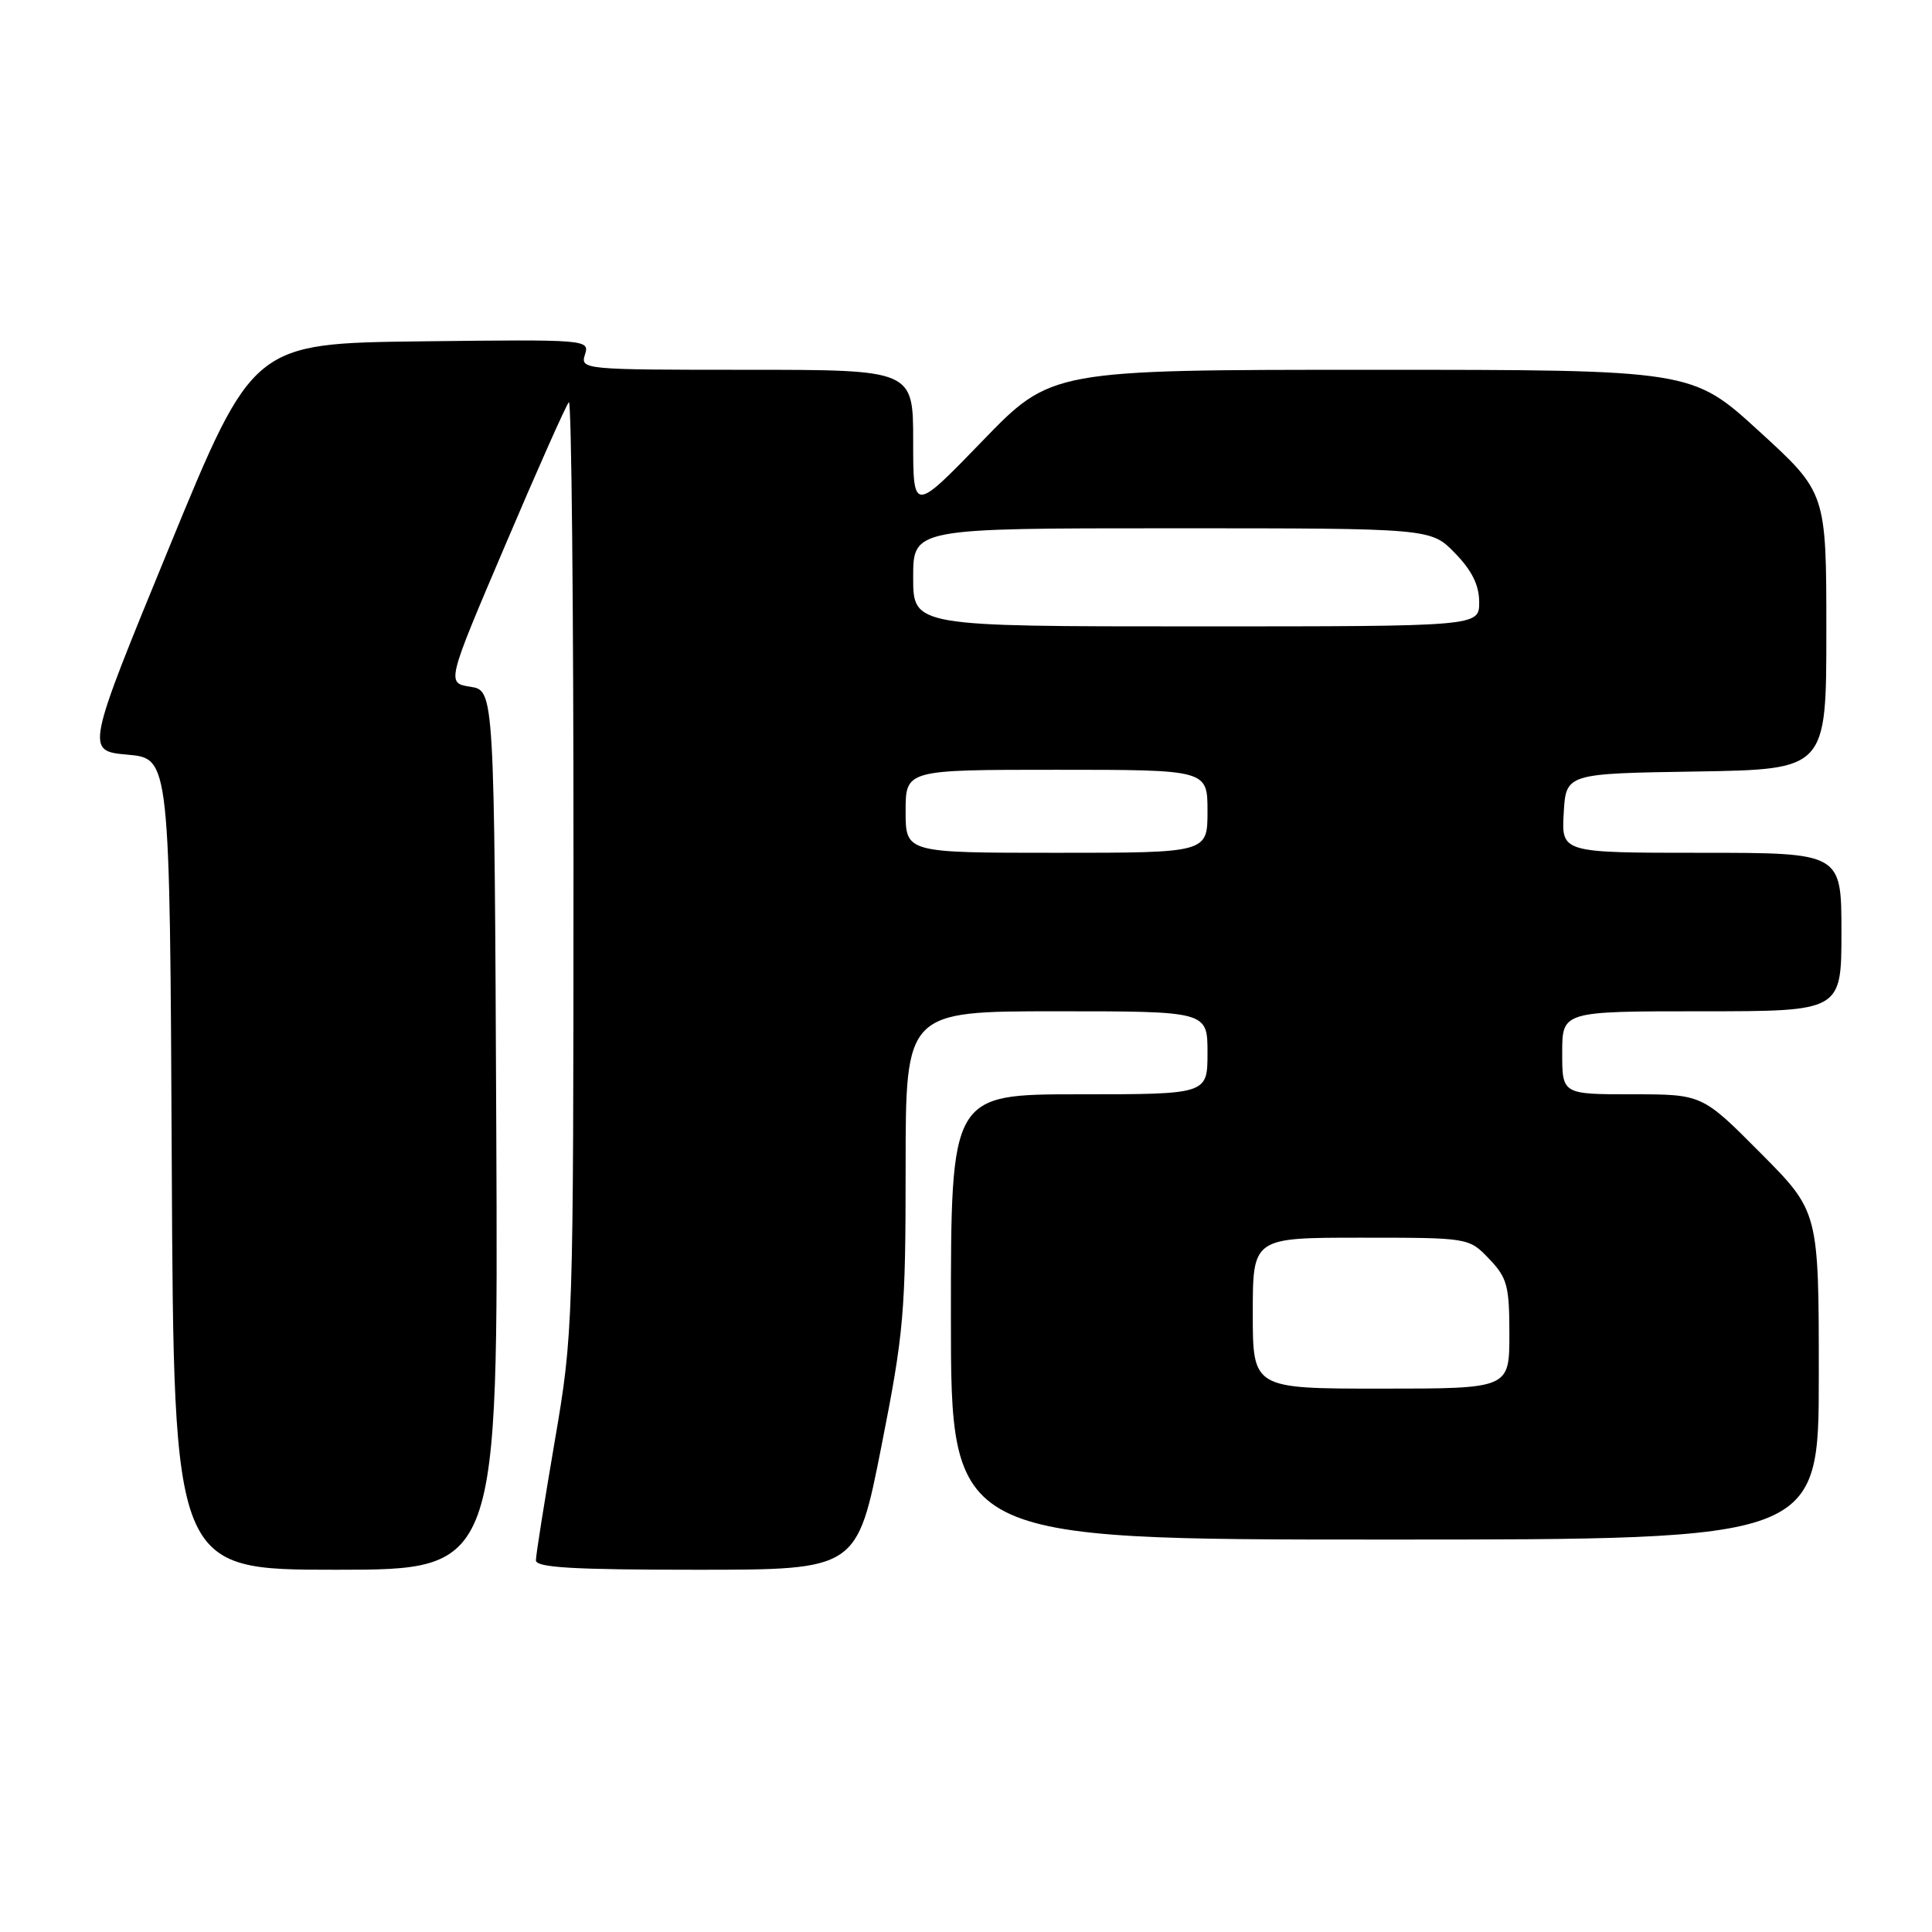 <?xml version="1.0" encoding="UTF-8" standalone="no"?>
<!DOCTYPE svg PUBLIC "-//W3C//DTD SVG 1.1//EN" "http://www.w3.org/Graphics/SVG/1.1/DTD/svg11.dtd" >
<svg xmlns="http://www.w3.org/2000/svg" xmlns:xlink="http://www.w3.org/1999/xlink" version="1.1" viewBox="0 0 256 256">
 <g >
 <path fill="currentColor"
d=" M 65.76 149.75 C 65.50 91.50 65.50 91.50 62.33 91.00 C 59.16 90.50 59.16 90.50 66.96 72.21 C 71.24 62.15 75.03 53.63 75.38 53.29 C 75.72 52.95 76.00 80.53 75.99 114.58 C 75.98 175.91 75.96 176.64 73.50 191.00 C 72.14 198.97 71.01 206.06 71.01 206.75 C 71.00 207.71 75.92 208.00 92.28 208.00 C 113.56 208.00 113.56 208.00 116.78 191.70 C 119.78 176.53 120.00 173.97 120.00 154.70 C 120.00 134.00 120.00 134.00 140.00 134.00 C 160.00 134.00 160.00 134.00 160.00 139.50 C 160.00 145.00 160.00 145.00 143.00 145.00 C 126.00 145.00 126.00 145.00 126.00 174.50 C 126.00 204.00 126.00 204.00 183.50 204.00 C 241.00 204.00 241.00 204.00 241.00 182.27 C 241.00 160.54 241.00 160.54 233.27 152.77 C 225.55 145.00 225.55 145.00 216.27 145.00 C 207.00 145.00 207.00 145.00 207.00 139.50 C 207.00 134.00 207.00 134.00 225.50 134.00 C 244.00 134.00 244.00 134.00 244.00 123.50 C 244.00 113.00 244.00 113.00 225.45 113.00 C 206.90 113.00 206.90 113.00 207.20 107.75 C 207.50 102.50 207.50 102.50 224.75 102.23 C 242.00 101.95 242.00 101.95 242.00 83.62 C 242.00 65.28 242.00 65.28 233.09 57.14 C 224.19 49.00 224.19 49.00 181.74 49.00 C 139.29 49.00 139.29 49.00 130.15 58.46 C 121.00 67.91 121.00 67.91 121.00 58.46 C 121.00 49.00 121.00 49.00 98.93 49.00 C 77.25 49.00 76.88 48.96 77.51 46.98 C 78.14 44.99 77.82 44.97 55.83 45.23 C 33.52 45.50 33.52 45.50 22.43 72.50 C 11.34 99.50 11.34 99.50 16.92 100.00 C 22.50 100.50 22.50 100.50 22.76 154.25 C 23.02 208.00 23.02 208.00 44.52 208.00 C 66.02 208.00 66.02 208.00 65.76 149.75 Z  M 166.00 174.00 C 166.00 164.00 166.00 164.00 180.31 164.00 C 194.63 164.00 194.63 164.00 197.31 166.80 C 199.72 169.32 200.00 170.36 200.00 176.80 C 200.00 184.00 200.00 184.00 183.00 184.00 C 166.00 184.00 166.00 184.00 166.00 174.00 Z  M 120.00 107.50 C 120.00 102.00 120.00 102.00 140.00 102.00 C 160.00 102.00 160.00 102.00 160.00 107.50 C 160.00 113.00 160.00 113.00 140.00 113.00 C 120.00 113.00 120.00 113.00 120.00 107.50 Z  M 121.00 76.50 C 121.00 70.00 121.00 70.00 155.30 70.00 C 189.61 70.00 189.61 70.00 192.80 73.30 C 195.05 75.61 196.00 77.55 196.00 79.80 C 196.00 83.00 196.00 83.00 158.50 83.00 C 121.00 83.00 121.00 83.00 121.00 76.50 Z "/>
</g>
</svg>